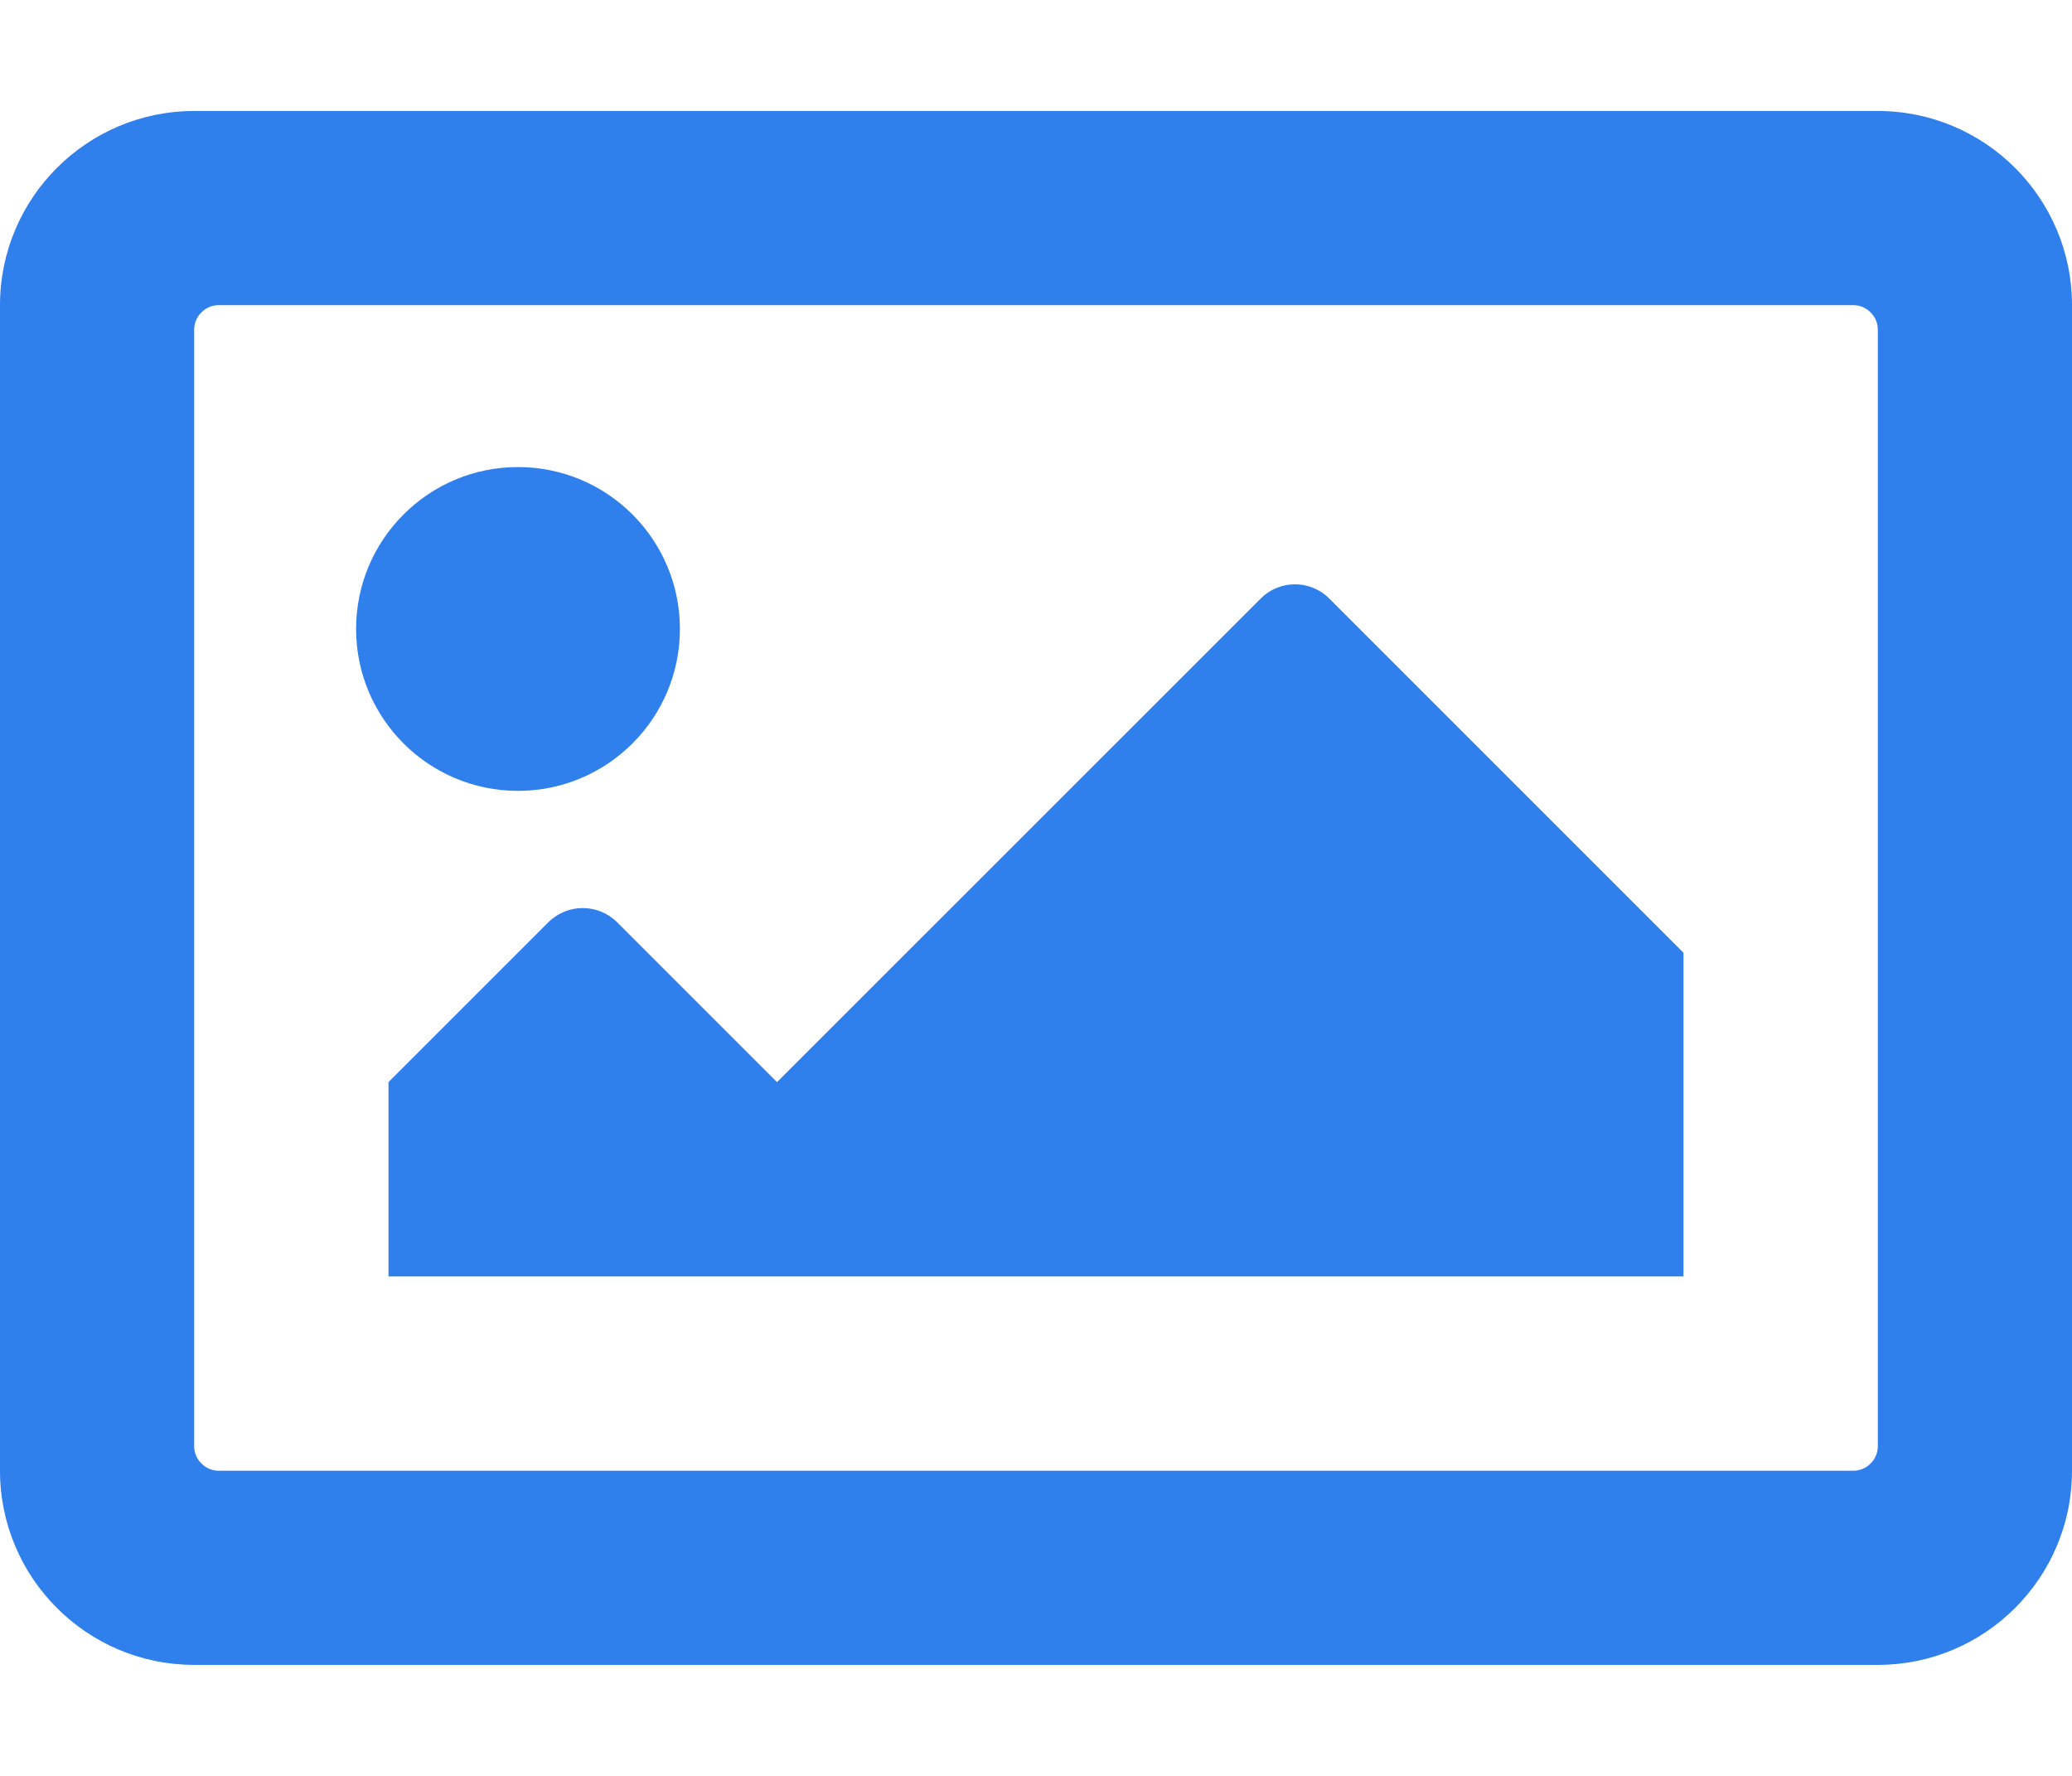 <svg width="14" height="12" viewBox="0 0 14 12" fill="none" xmlns="http://www.w3.org/2000/svg">
<path d="M12.688 0.75H1.312C0.588 0.75 0 1.338 0 2.062V9.938C0 10.662 0.588 11.25 1.312 11.25H12.688C13.412 11.25 14 10.662 14 9.938V2.062C14 1.338 13.412 0.75 12.688 0.75ZM12.523 9.938H1.477C1.433 9.938 1.391 9.92 1.361 9.889C1.33 9.859 1.312 9.817 1.312 9.773V2.227C1.312 2.183 1.33 2.141 1.361 2.111C1.391 2.08 1.433 2.062 1.477 2.062H12.523C12.567 2.062 12.609 2.08 12.639 2.111C12.67 2.141 12.688 2.183 12.688 2.227V9.773C12.688 9.817 12.67 9.859 12.639 9.889C12.609 9.92 12.567 9.938 12.523 9.938ZM3.5 3.156C2.896 3.156 2.406 3.646 2.406 4.25C2.406 4.854 2.896 5.344 3.5 5.344C4.104 5.344 4.594 4.854 4.594 4.25C4.594 3.646 4.104 3.156 3.5 3.156ZM2.625 8.625H11.375V6.438L8.982 4.045C8.854 3.916 8.646 3.916 8.518 4.045L5.25 7.312L4.17 6.232C4.041 6.104 3.834 6.104 3.705 6.232L2.625 7.312V8.625Z" fill="#2F80ED"/>
</svg>
